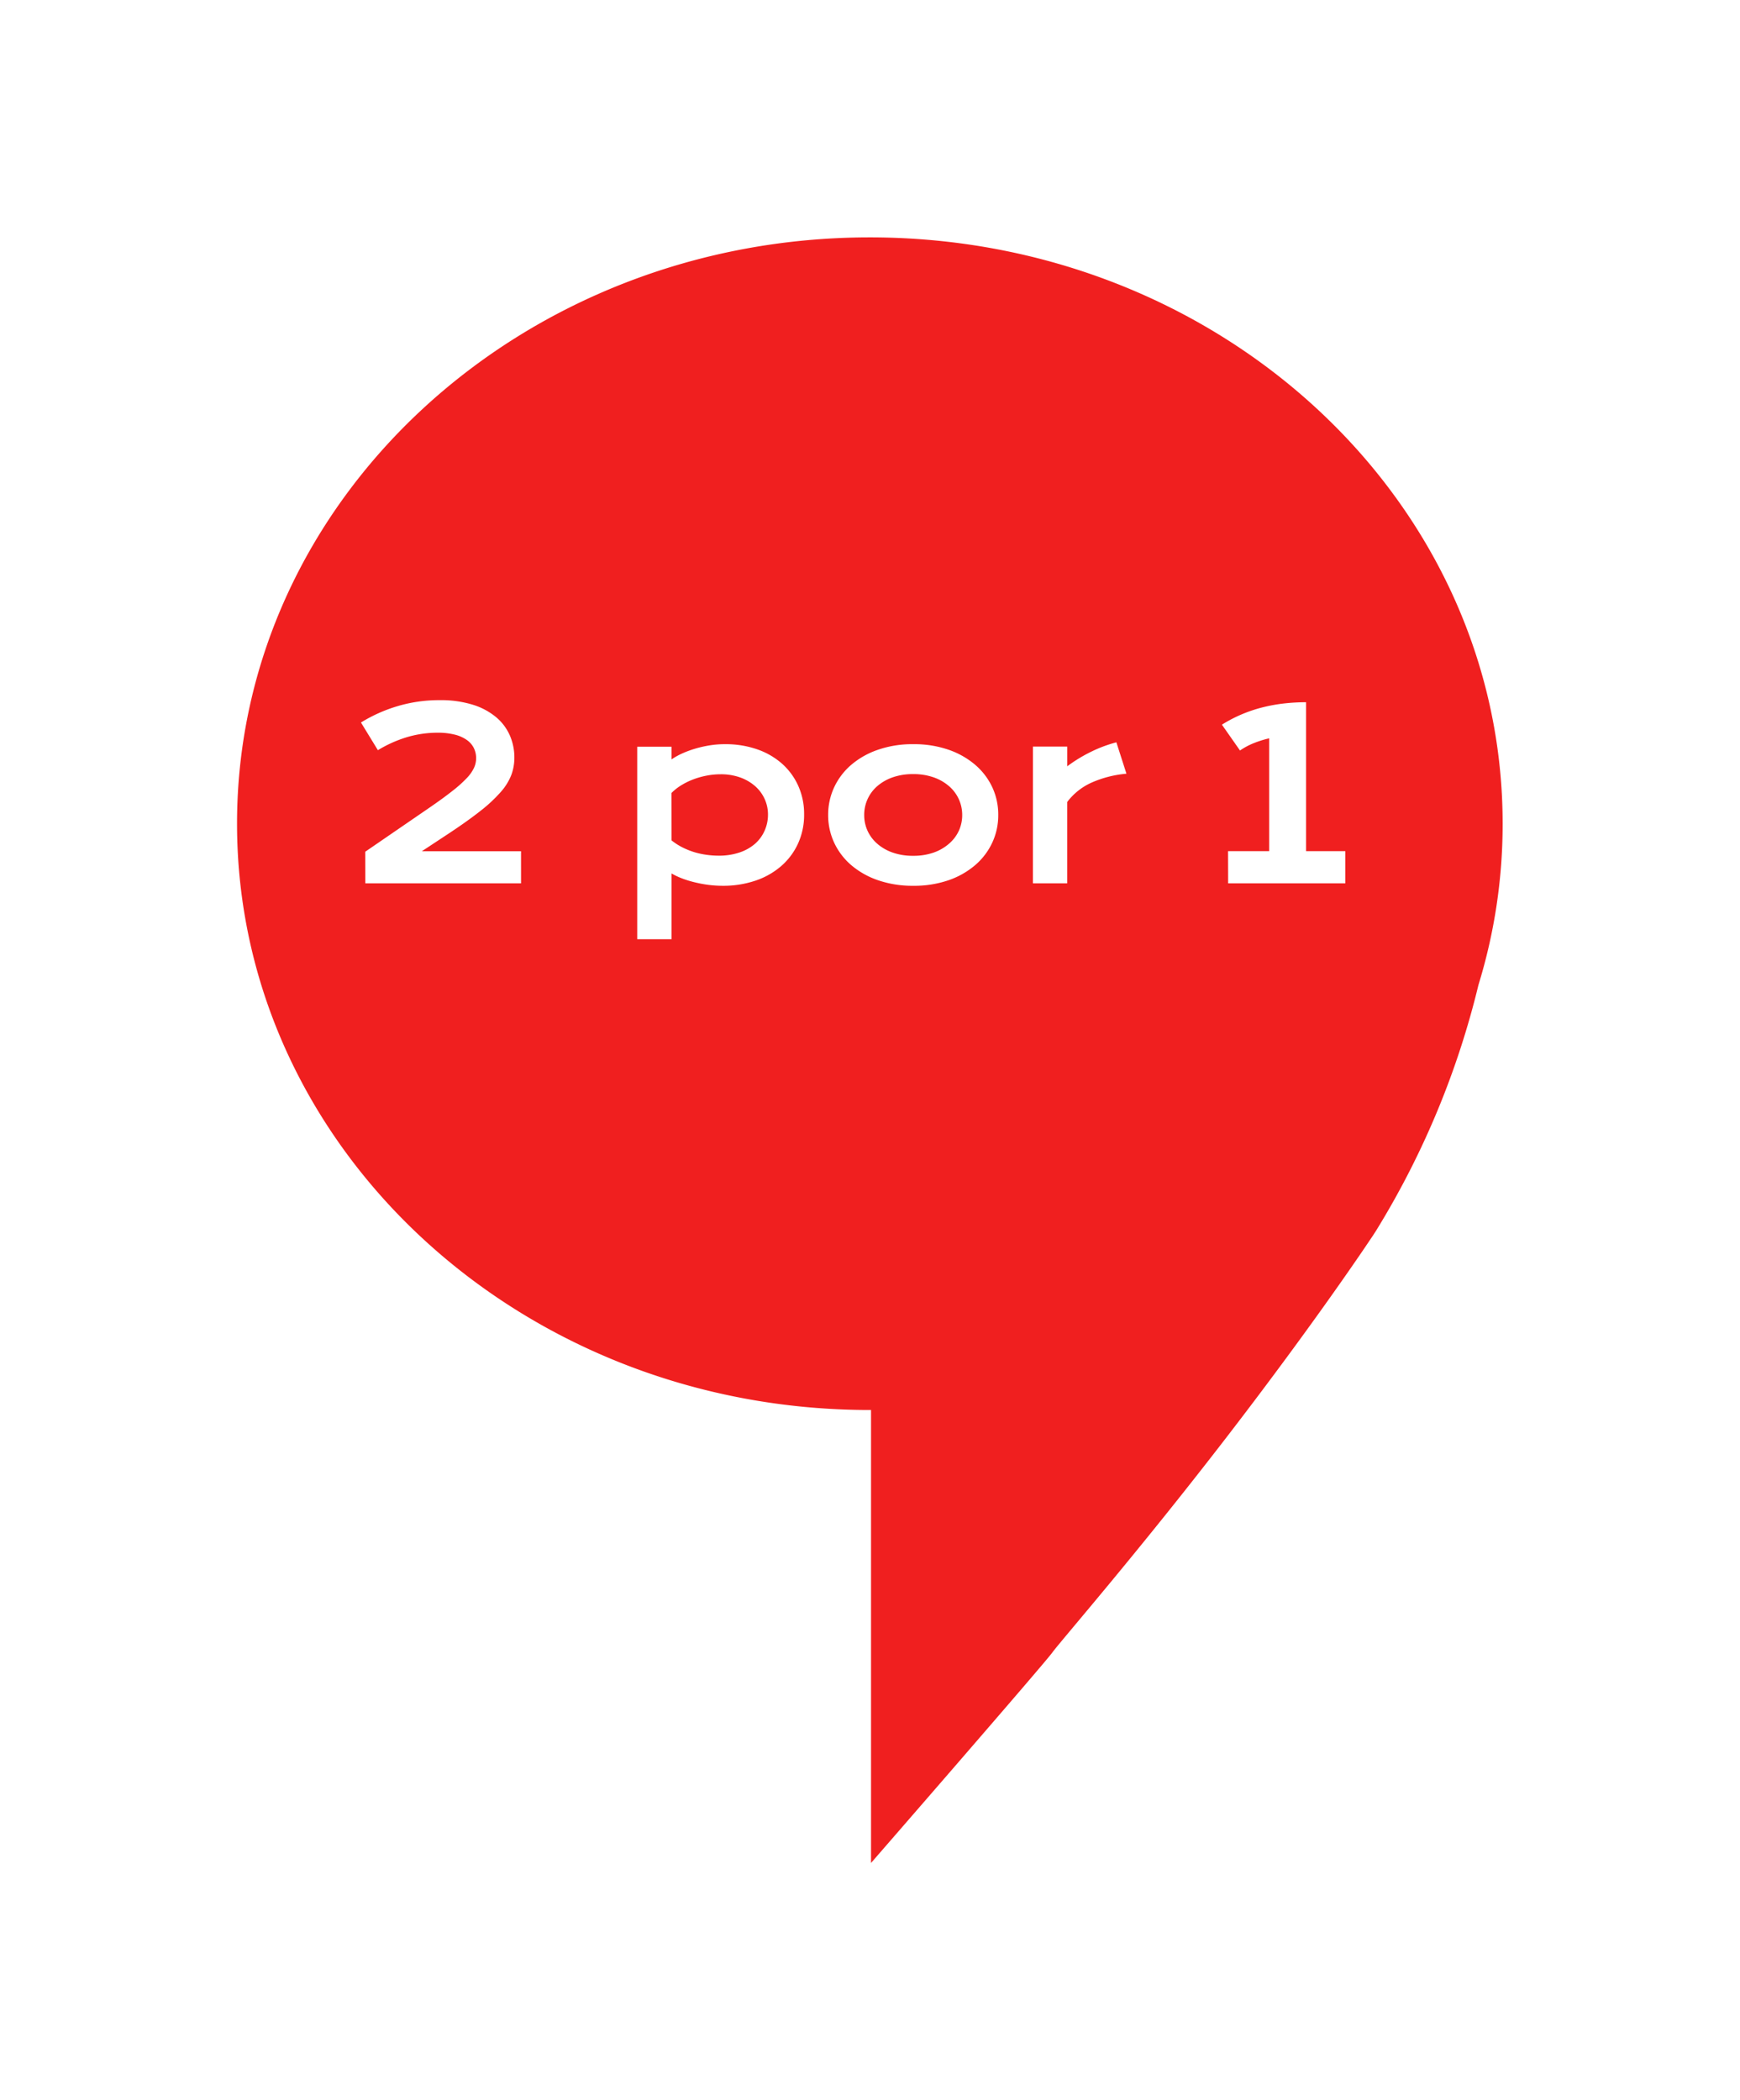 <svg xmlns="http://www.w3.org/2000/svg" xmlns:xlink="http://www.w3.org/1999/xlink" width="65.992" height="79.648" viewBox="0 0 65.992 79.648">
  <defs>
    <filter id="Path_5397" x="0" y="0" width="65.992" height="79.648" filterUnits="userSpaceOnUse">
      <feOffset dx="1" dy="1" input="SourceAlpha"/>
      <feGaussianBlur stdDeviation="3" result="blur"/>
      <feFlood flood-opacity="0.161"/>
      <feComposite operator="in" in2="blur"/>
      <feComposite in="SourceGraphic"/>
    </filter>
  </defs>
  <g id="tag_2_por_1" transform="translate(-107 -126)">
    <g transform="matrix(1, 0, 0, 1, 107, 126)" filter="url(#Path_5397)">
      <path id="Path_5397-2" data-name="Path 5397" d="M24,61.648c-13.254,0-24-9.955-24-22.235A20.73,20.73,0,0,1,.917,33.3a32.143,32.143,0,0,1,3.776-9.147q.16-.267.314-.489h0s2-3.02,5.44-7.488,6.321-7.765,6.636-8.2S23.955,0,23.955,0V17.178H24c13.253,0,24,9.955,24,22.235S37.249,61.648,24,61.648Z" transform="translate(55.99 69.65) rotate(180)" fill="#f01f1f"/>
    </g>
    <path id="MAPA" d="M-18.147-1.2l2.421-1.661q.545-.374.892-.65A4.751,4.751,0,0,0-14.289-4a1.472,1.472,0,0,0,.272-.393.893.893,0,0,0,.075-.352.87.87,0,0,0-.083-.378.823.823,0,0,0-.261-.308,1.348,1.348,0,0,0-.457-.207,2.6,2.6,0,0,0-.666-.075,4.091,4.091,0,0,0-1.121.158,4.748,4.748,0,0,0-1.138.505L-18.31-6.1a5.77,5.77,0,0,1,1.4-.624,5.529,5.529,0,0,1,1.584-.224,4.085,4.085,0,0,1,1.259.174,2.558,2.558,0,0,1,.883.472,1.9,1.9,0,0,1,.521.694,2.088,2.088,0,0,1,.171.839,1.889,1.889,0,0,1-.114.655,2.157,2.157,0,0,1-.4.646,5.565,5.565,0,0,1-.771.719q-.486.385-1.224.872l-1,.659h3.762V0h-5.906ZM-6.532,2.118h-1.3v-7.3h1.3V-4.7a2.582,2.582,0,0,1,.4-.224,3.866,3.866,0,0,1,.5-.185,4.477,4.477,0,0,1,.554-.125A3.577,3.577,0,0,1-4.5-5.278a3.637,3.637,0,0,1,1.211.193,2.8,2.8,0,0,1,.947.545,2.483,2.483,0,0,1,.617.842,2.6,2.6,0,0,1,.222,1.083A2.612,2.612,0,0,1-1.738-1.5a2.516,2.516,0,0,1-.644.853A2.9,2.9,0,0,1-3.357-.1,3.794,3.794,0,0,1-4.581.092,4.374,4.374,0,0,1-5.137.057a4.81,4.81,0,0,1-.527-.1,3.837,3.837,0,0,1-.475-.147,2.664,2.664,0,0,1-.393-.187Zm0-3.749a2.349,2.349,0,0,0,.417.268,2.924,2.924,0,0,0,.448.18,2.993,2.993,0,0,0,.461.1,3.23,3.23,0,0,0,.453.033,2.434,2.434,0,0,0,.8-.121A1.739,1.739,0,0,0-3.366-1.5,1.434,1.434,0,0,0-3-2a1.5,1.5,0,0,0,.127-.62A1.412,1.412,0,0,0-3-3.2a1.435,1.435,0,0,0-.36-.486,1.74,1.74,0,0,0-.567-.33,2.165,2.165,0,0,0-.745-.121,2.8,2.8,0,0,0-.527.051,3.058,3.058,0,0,0-.508.143,2.647,2.647,0,0,0-.457.224,1.934,1.934,0,0,0-.371.294Zm5.941-.962A2.455,2.455,0,0,1-.365-3.639a2.533,2.533,0,0,1,.646-.853A3.112,3.112,0,0,1,1.3-5.067a3.989,3.989,0,0,1,1.338-.211,3.989,3.989,0,0,1,1.338.211,3.112,3.112,0,0,1,1.015.576,2.533,2.533,0,0,1,.646.853A2.455,2.455,0,0,1,5.86-2.593a2.455,2.455,0,0,1-.226,1.046,2.533,2.533,0,0,1-.646.853,3.112,3.112,0,0,1-1.015.576A3.989,3.989,0,0,1,2.635.092,3.989,3.989,0,0,1,1.3-.119,3.112,3.112,0,0,1,.281-.694a2.533,2.533,0,0,1-.646-.853A2.455,2.455,0,0,1-.591-2.593Zm1.367,0A1.427,1.427,0,0,0,.9-2a1.448,1.448,0,0,0,.365.492,1.783,1.783,0,0,0,.584.338,2.289,2.289,0,0,0,.784.125,2.289,2.289,0,0,0,.784-.125A1.783,1.783,0,0,0,4-1.51,1.448,1.448,0,0,0,4.368-2a1.427,1.427,0,0,0,.125-.591,1.442,1.442,0,0,0-.125-.593A1.442,1.442,0,0,0,4-3.68a1.783,1.783,0,0,0-.584-.338,2.289,2.289,0,0,0-.784-.125,2.289,2.289,0,0,0-.784.125,1.783,1.783,0,0,0-.584.338A1.442,1.442,0,0,0,.9-3.186,1.442,1.442,0,0,0,.776-2.593Zm6.4-2.593h1.3v.747a5.671,5.671,0,0,1,.91-.554,5.12,5.12,0,0,1,.954-.356l.382,1.191A4.127,4.127,0,0,0,9.4-3.821a2.37,2.37,0,0,0-.925.736V0h-1.3Zm7.4,3.964h1.56V-5.5a3.906,3.906,0,0,0-.591.185,2.589,2.589,0,0,0-.516.277l-.686-.98a5.305,5.305,0,0,1,.771-.4,5.382,5.382,0,0,1,.8-.264,6.152,6.152,0,0,1,.809-.143,7.538,7.538,0,0,1,.811-.044l0,.009h0v5.638h1.49V0H14.579Z" transform="translate(139 159.5)" fill="#fff"/>
    <rect id="Rectangle_8276" data-name="Rectangle 8276" width="48" height="62" transform="translate(115 134)" fill="none"/>
  </g>
</svg>
